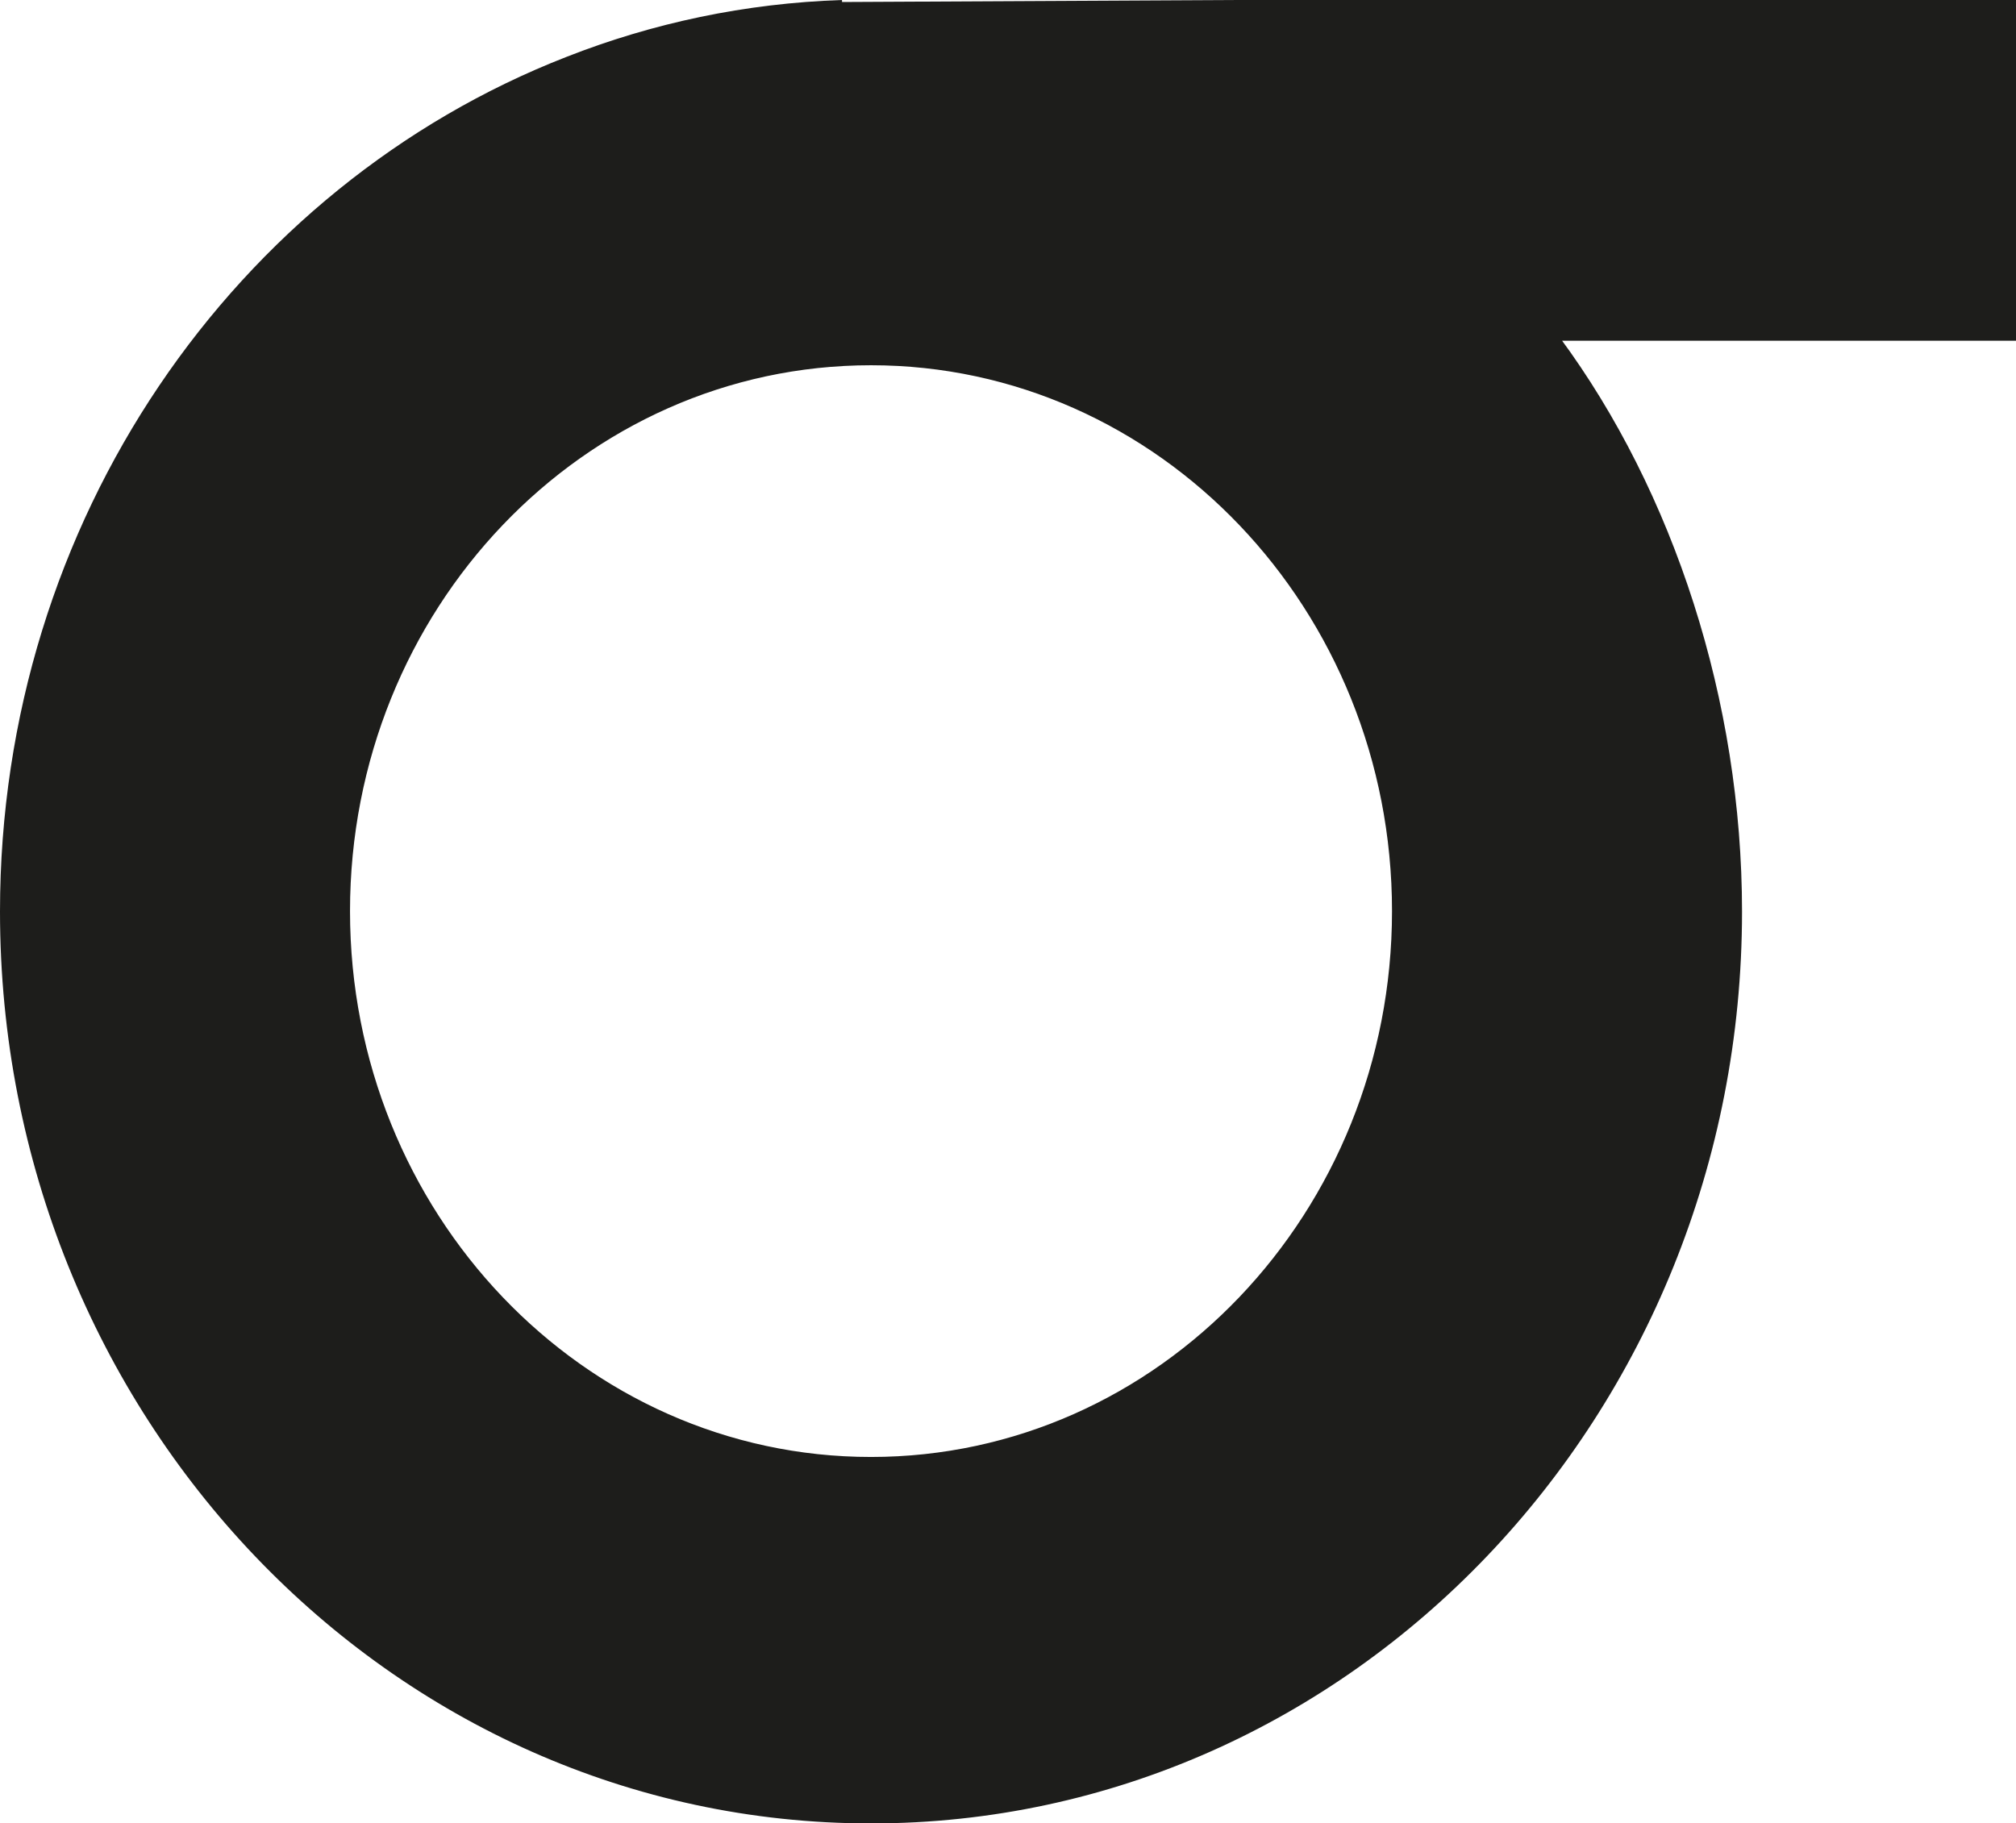 <?xml version="1.0" encoding="utf-8"?>
<!-- Generator: Adobe Illustrator 26.5.0, SVG Export Plug-In . SVG Version: 6.00 Build 0)  -->
<svg version="1.1" id="_Слой_2" xmlns="http://www.w3.org/2000/svg" xmlns:xlink="http://www.w3.org/1999/xlink" x="0px"
	 y="0px" viewBox="0 0 501.1 453.2" style="enable-background:new 0 0 501.1 453.2;" xml:space="preserve">
<style type="text/css">
	.st0{fill:#1D1D1B;stroke:#1D1D1B;stroke-miterlimit:10;}
</style>
<g id="_Слой_1-2">
	<path class="st0" d="M209.3,0.5c-24,0.8-46.9,5.7-68.3,14.1C58.9,46.6,0.5,129.5,0.5,226.6c0,124.9,96.7,226.2,216,226.2
		s216-101.3,216-226.2c0-52.2-16.9-104.1-45.2-142.4h114V-1 M216.5,362.7c-71.8,0-130-61-130-136.2s58.2-136.2,130-136.2
		s130,61,130,136.2S288.3,362.7,216.5,362.7z"/>
</g>
</svg>
